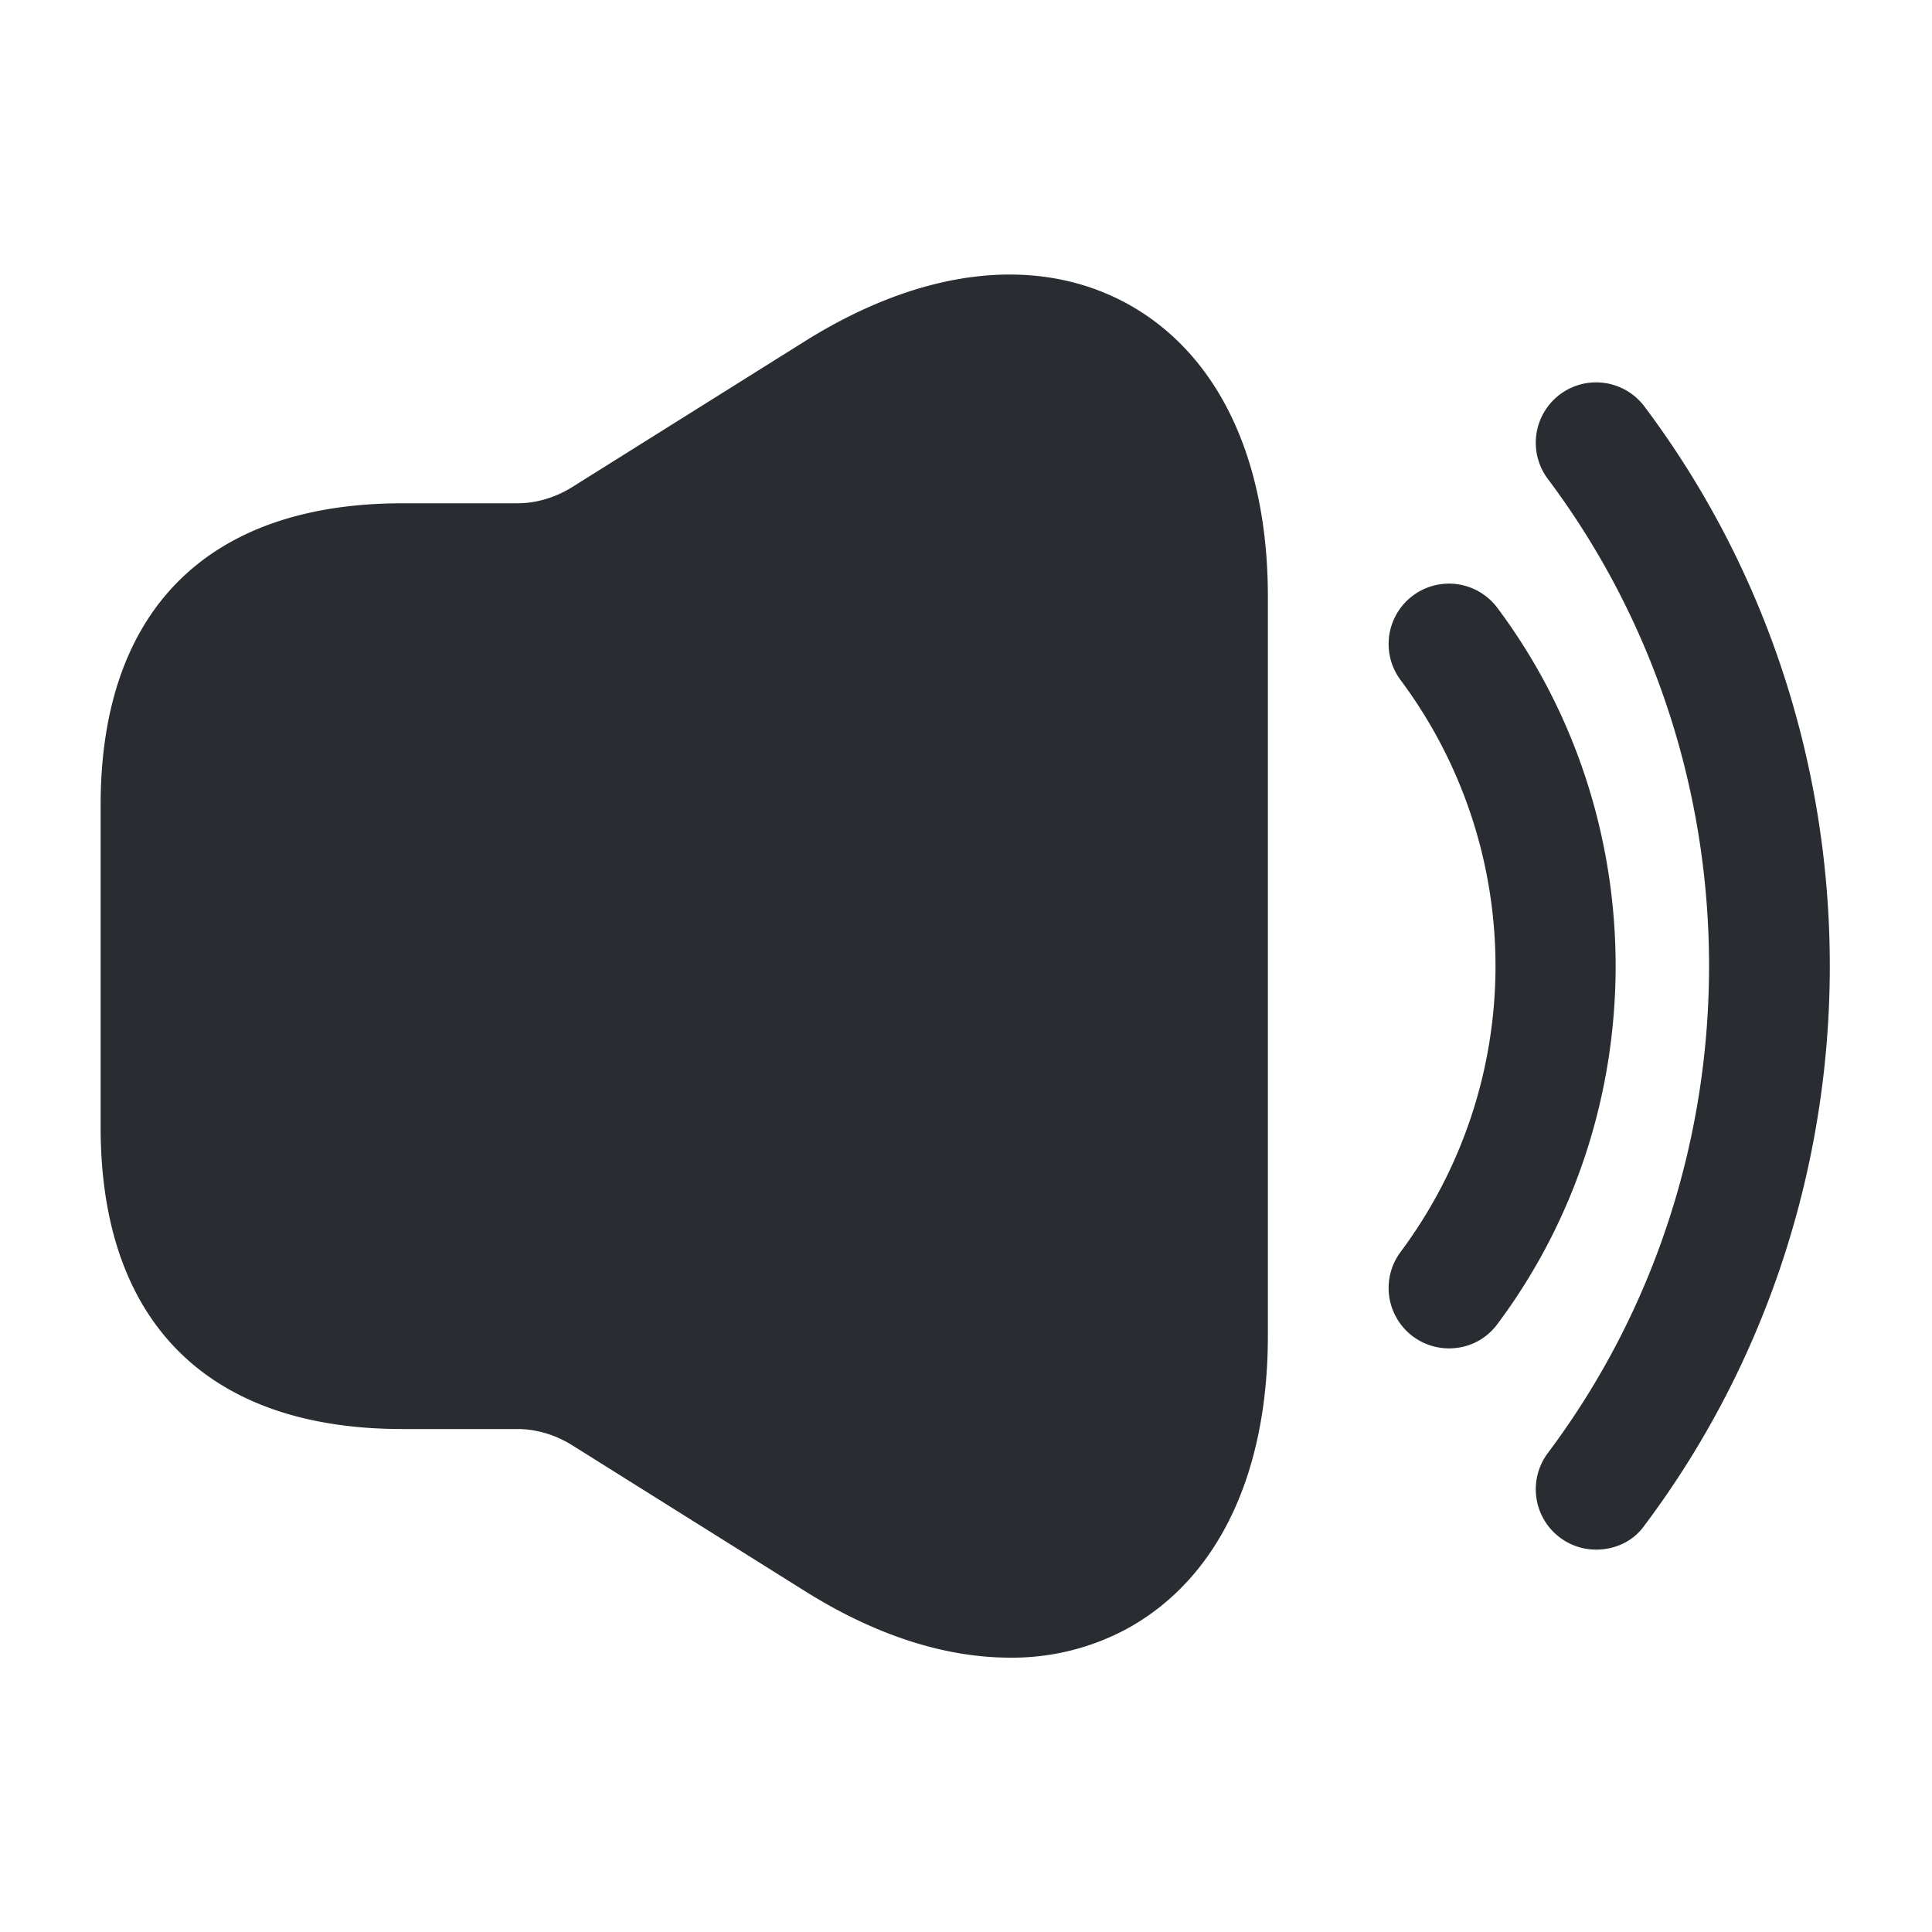 <svg width="24" height="24" fill="none" xmlns="http://www.w3.org/2000/svg">
  <path d="M18 16.75a.75.75 0 0 1-.6-1.2 5.94 5.94 0 0 0 0-7.1.75.75 0 0 1 1.2-.9c1.96 2.62 1.96 6.28 0 8.9-.15.2-.37.3-.6.3Z" fill="#292D32"/>
  <path d="M19.828 19.25a.75.75 0 0 1-.6-1.2c2.67-3.56 2.67-8.54 0-12.1a.75.75 0 0 1 1.2-.9c3.07 4.09 3.07 9.81 0 13.9-.14.2-.37.3-.6.3ZM14.02 3.782c-1.12-.62-2.55-.46-4.01.45l-2.92 1.83c-.2.12-.43.19-.66.19H5c-2.42 0-3.75 1.33-3.75 3.75v4c0 2.42 1.33 3.75 3.75 3.75H6.43c.23 0 .46.07.66.19l2.92 1.83c.88.55 1.74.82 2.54.82a3 3 0 0 0 1.47-.37c1.11-.62 1.73-1.91 1.73-3.63v-9.18c0-1.72-.62-3.01-1.73-3.63Z" fill="#292D32"/>
</svg>
